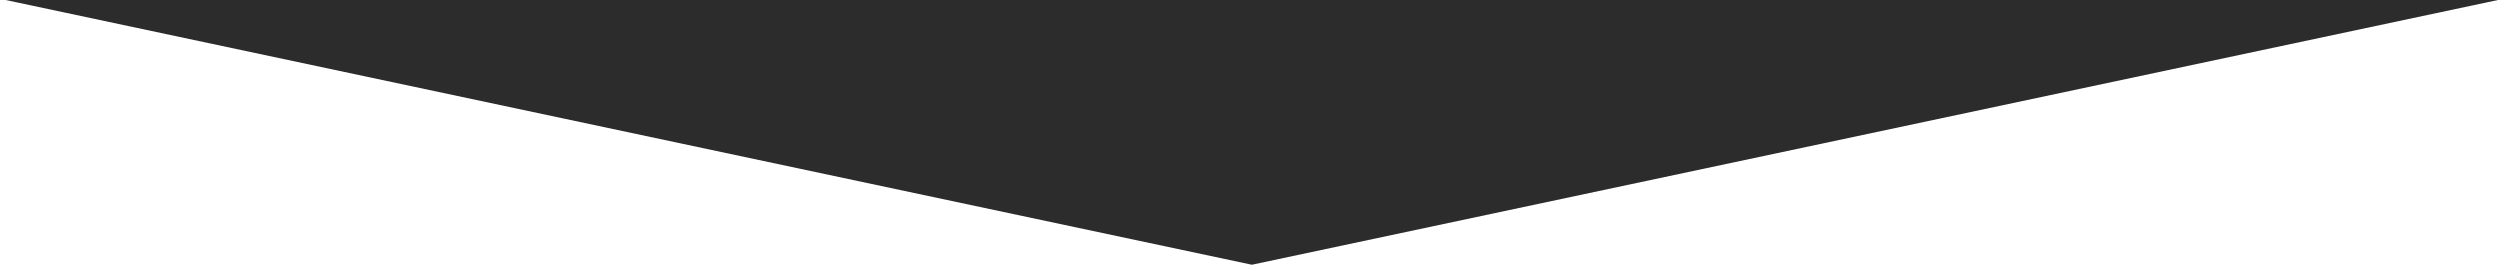 <?xml version="1.0" encoding="UTF-8" standalone="no"?>
<svg
   xmlns:dc="http://purl.org/dc/elements/1.1/"
   xmlns:cc="http://creativecommons.org/ns#"
   xmlns:rdf="http://www.w3.org/1999/02/22-rdf-syntax-ns#"
   xmlns:svg="http://www.w3.org/2000/svg"
   xmlns="http://www.w3.org/2000/svg"
   xmlns:sodipodi="../../sodipodi.sourceforge.net/DTD/sodipodi-0.html"
   xmlns:inkscape="http://www.inkscape.org/namespaces/inkscape"
   preserveAspectRatio="none"
   viewBox="0 0 3272.909 347.644"
   height="347.644"
   width="3272.909"
   version="1.1"
   id="svg2"
   inkscape:version="0.91 r13725"
   sodipodi:docname="s1_triangle (1).svg">
  <sodipodi:namedview
     pagecolor="#ffffff"
     bordercolor="#666666"
     borderopacity="1"
     objecttolerance="10"
     gridtolerance="10"
     guidetolerance="10"
     inkscape:pageopacity="0"
     inkscape:pageshadow="2"
     inkscape:window-width="1920"
     inkscape:window-height="1017"
     id="namedview6"
     showgrid="false"
     inkscape:zoom="0.26178615"
     inkscape:cx="1461.2268"
     inkscape:cy="-209.55819"
     inkscape:window-x="-8"
     inkscape:window-y="32"
     inkscape:window-maximized="1"
     inkscape:current-layer="svg2" />
  <defs
     id="defs6" />
  <path
     id="rect3338"
     d="m 1638.894,346.583 1636.375,-347.644 -3272.909,0 z"
     style="fill:#2d2c2c"
     inkscape:connector-curvature="0" />
</svg>
